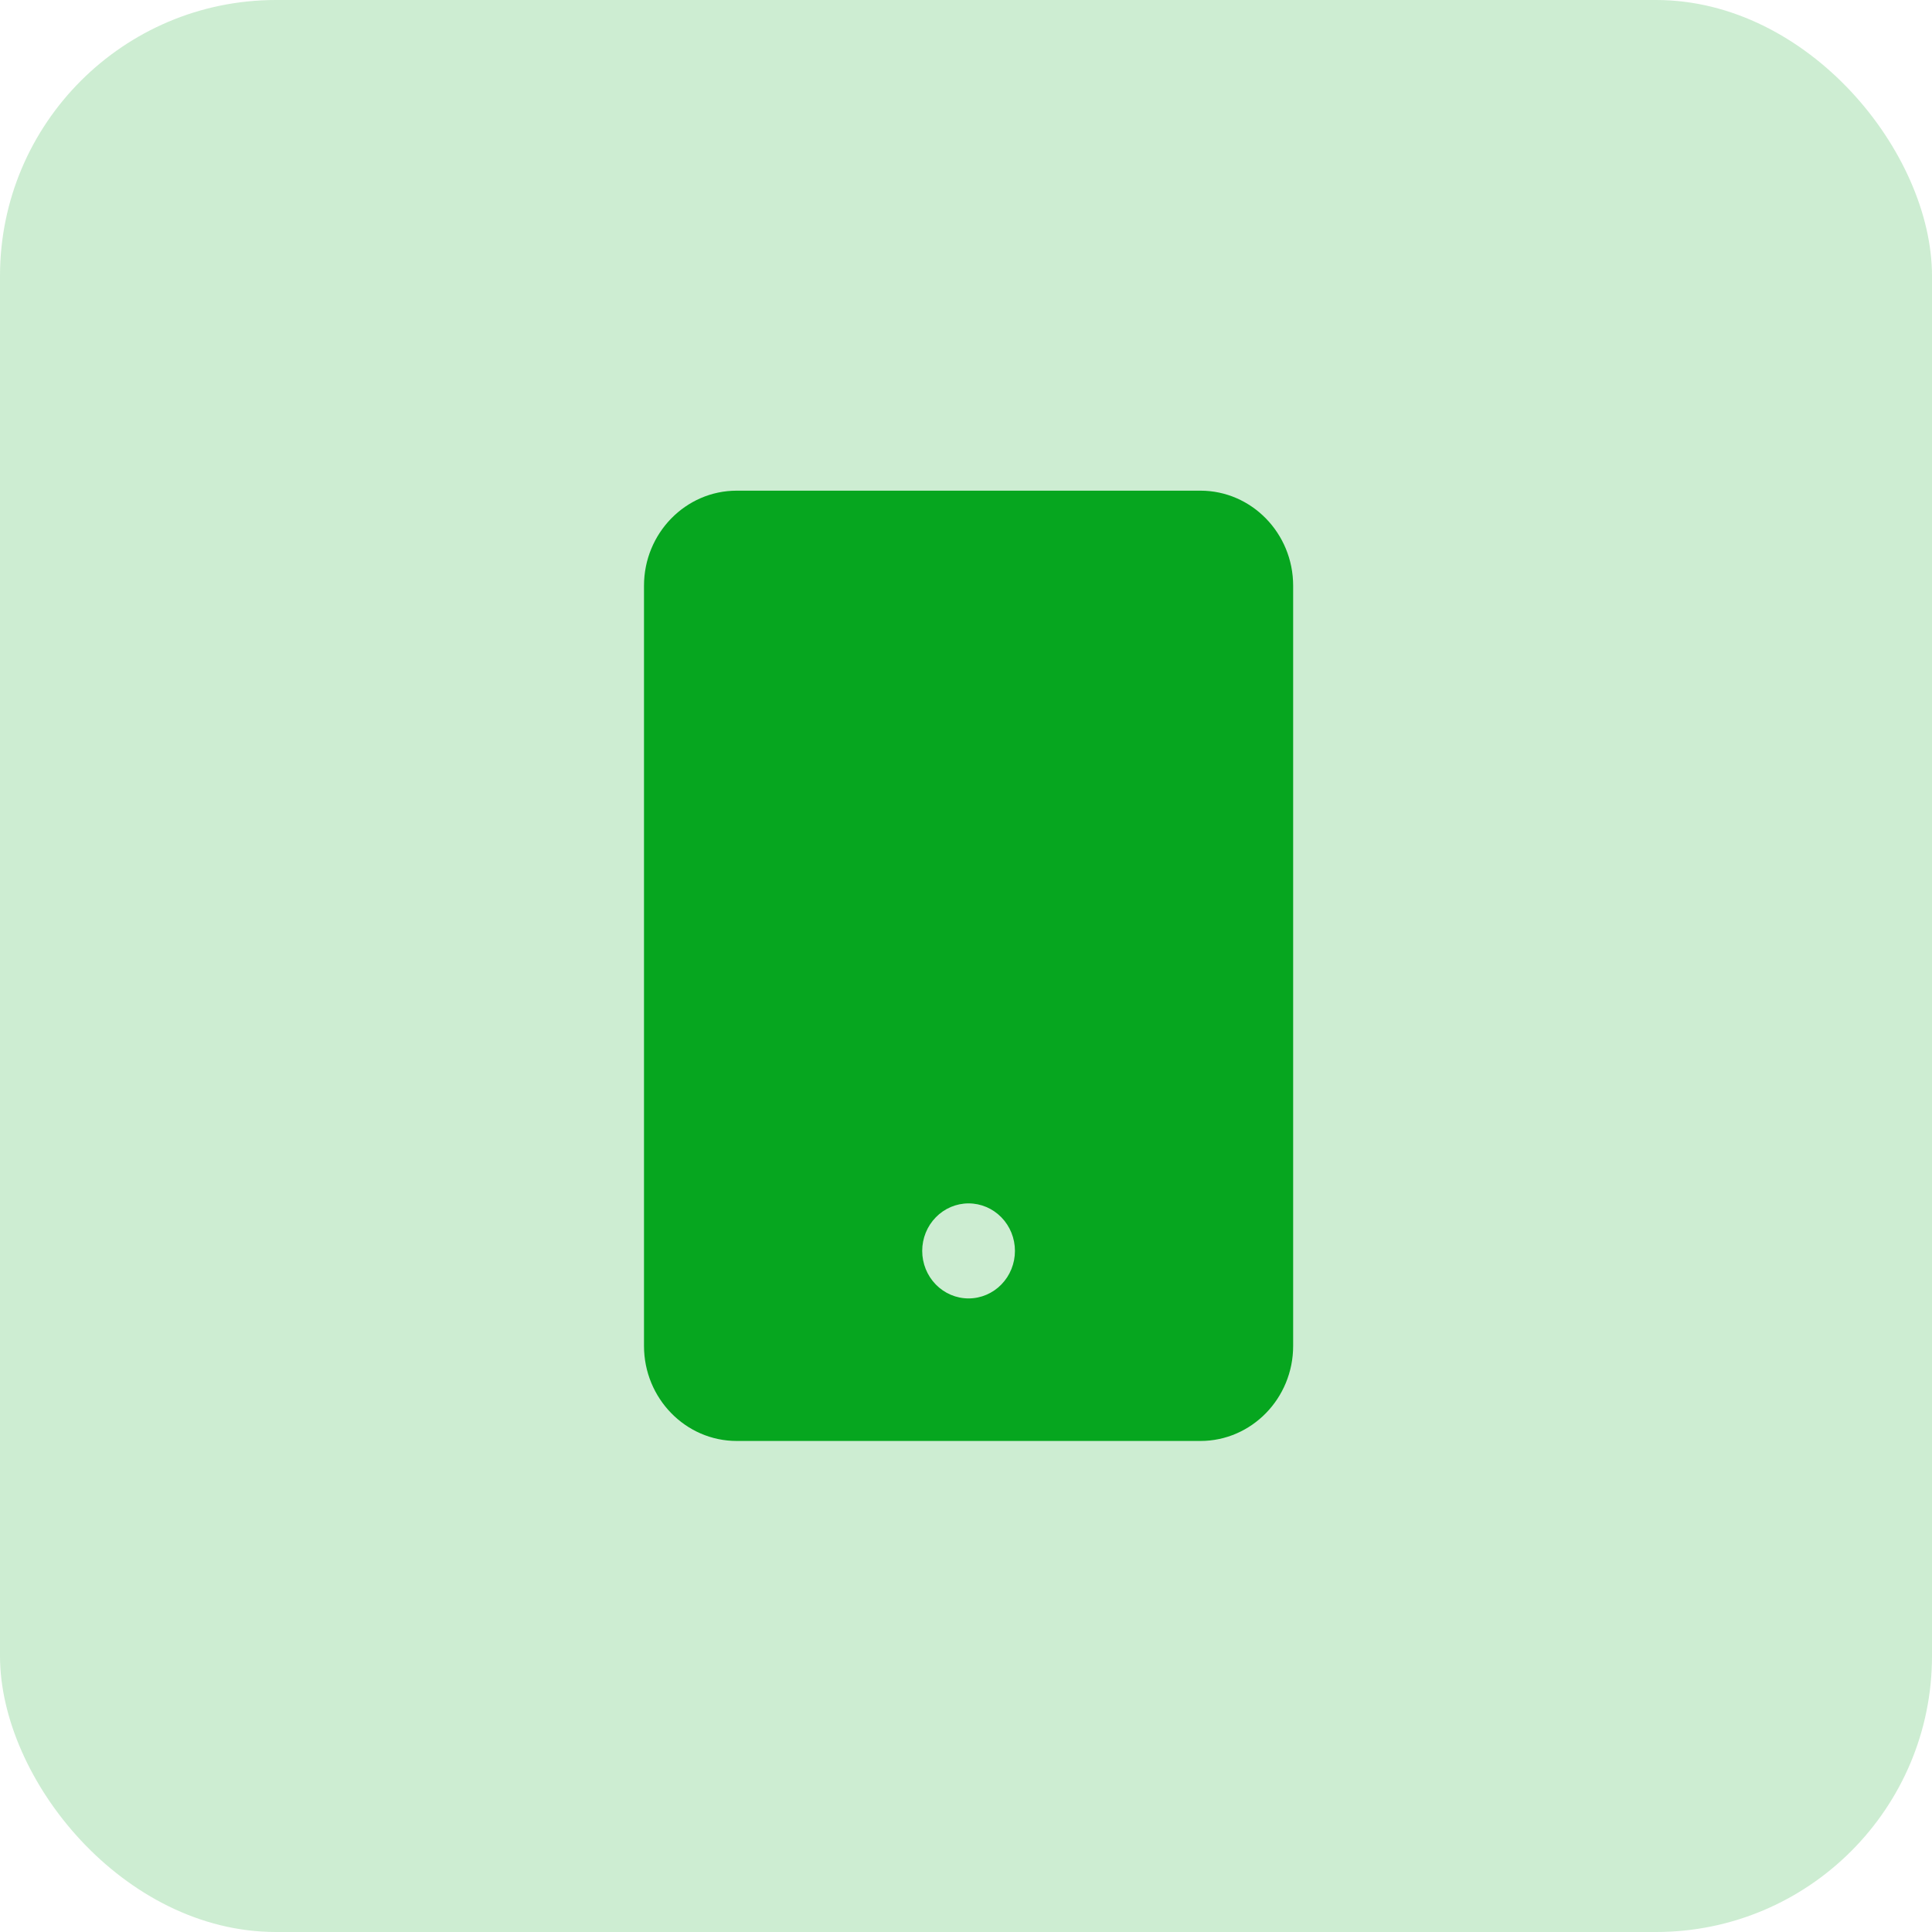<svg width="63" height="63" viewBox="0 0 63 63" fill="none" xmlns="http://www.w3.org/2000/svg">
<path d="M39.144 46.988C40.812 46.988 42.168 45.598 42.168 43.889V19.099C42.168 17.39 40.812 16 39.144 16H24.024C22.356 16 21 17.39 21 19.099V43.889C21 45.598 22.356 46.988 24.024 46.988H39.144ZM31.584 39.241C31.985 39.241 32.37 39.404 32.653 39.695C32.937 39.985 33.096 40.379 33.096 40.79C33.096 41.201 32.937 41.595 32.653 41.886C32.37 42.176 31.985 42.34 31.584 42.34C31.183 42.34 30.798 42.176 30.515 41.886C30.231 41.595 30.072 41.201 30.072 40.79C30.072 40.379 30.231 39.985 30.515 39.695C30.798 39.404 31.183 39.241 31.584 39.241Z" fill="#06A61F"/>
<rect width="63" height="63" rx="9" fill="#06A61F" fill-opacity="0.2"/>
</svg>
